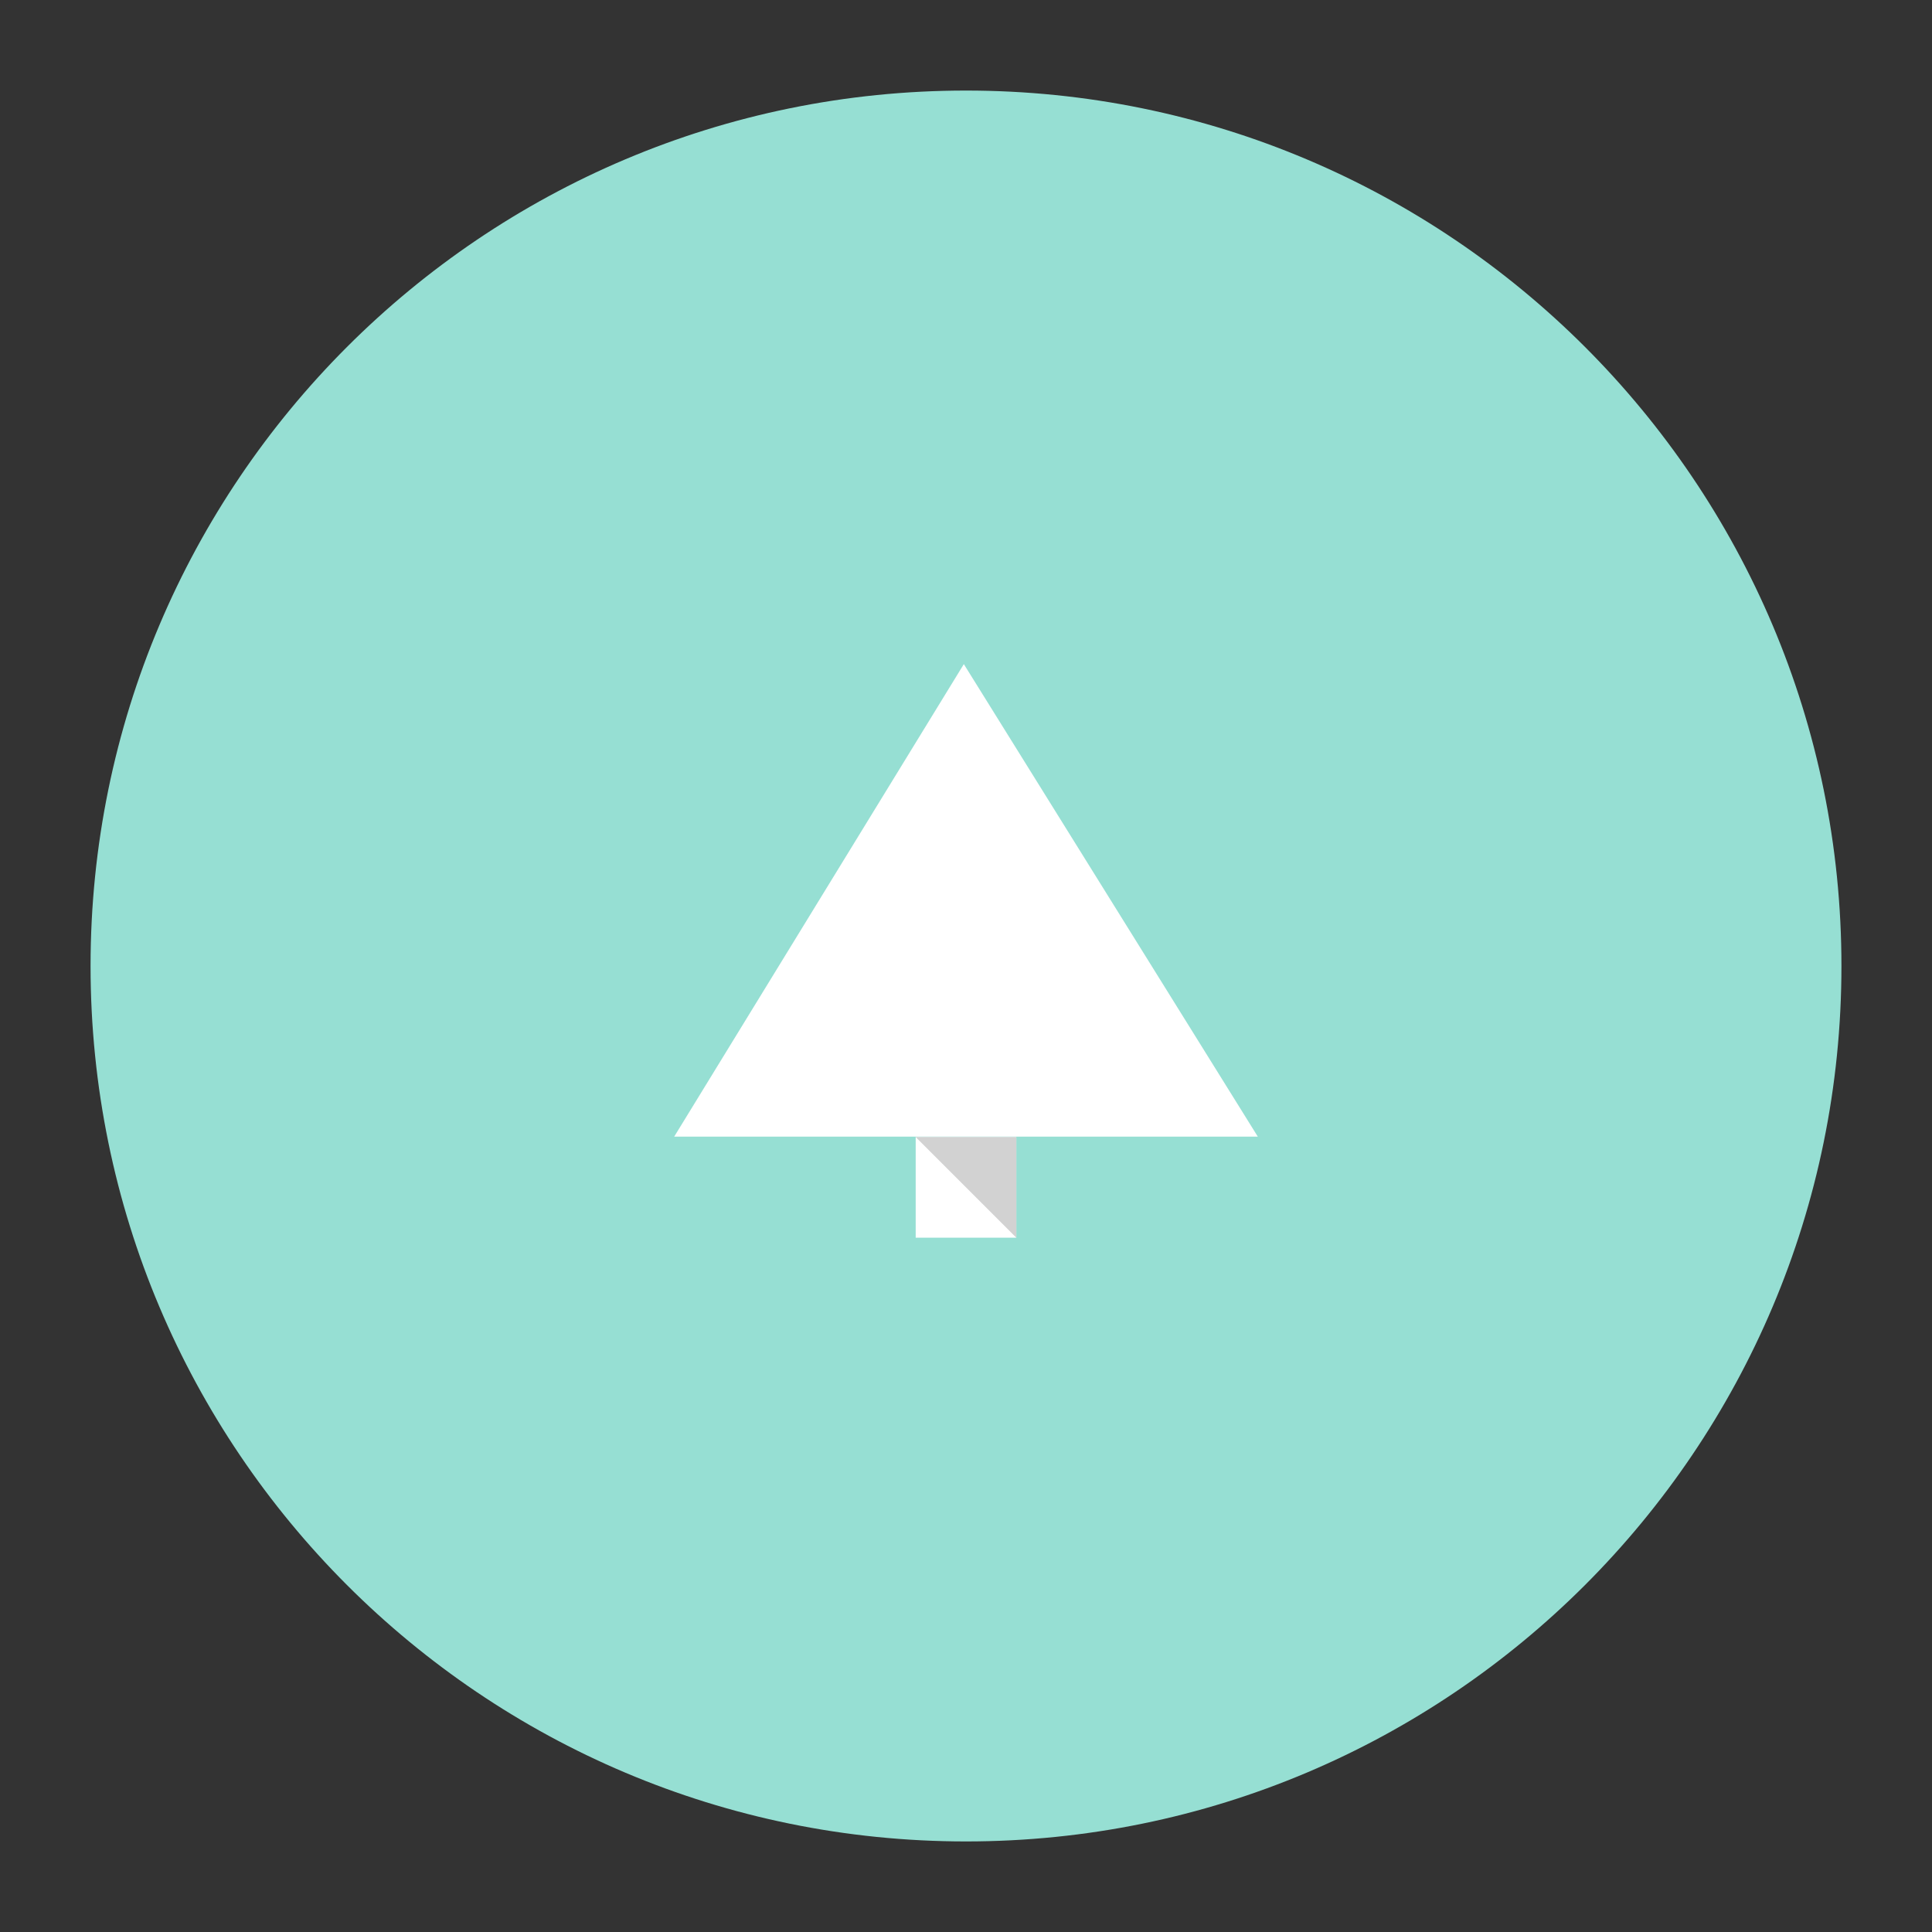 <svg xmlns="http://www.w3.org/2000/svg" width="192" height="192" fill="none"><rect width="100%" height="100%" fill="#333333" stroke="none"/><path fill="#96DFD3" fill-rule="evenodd" d="M96 183c48.049 0 87-38.951 87-87S144.049 9 96 9 9 47.951 9 96s38.951 87 87 87Z" clip-rule="evenodd"/><path fill="#fff" fill-rule="evenodd" d="M95.785 66 125 112.958H67L95.785 66Z" clip-rule="evenodd"/><path fill="#fff" d="M91 113h10v10H91z"/><path fill="#D2D2D2" fill-rule="evenodd" d="M91 113h10v10l-10-10Z" clip-rule="evenodd"/></svg>